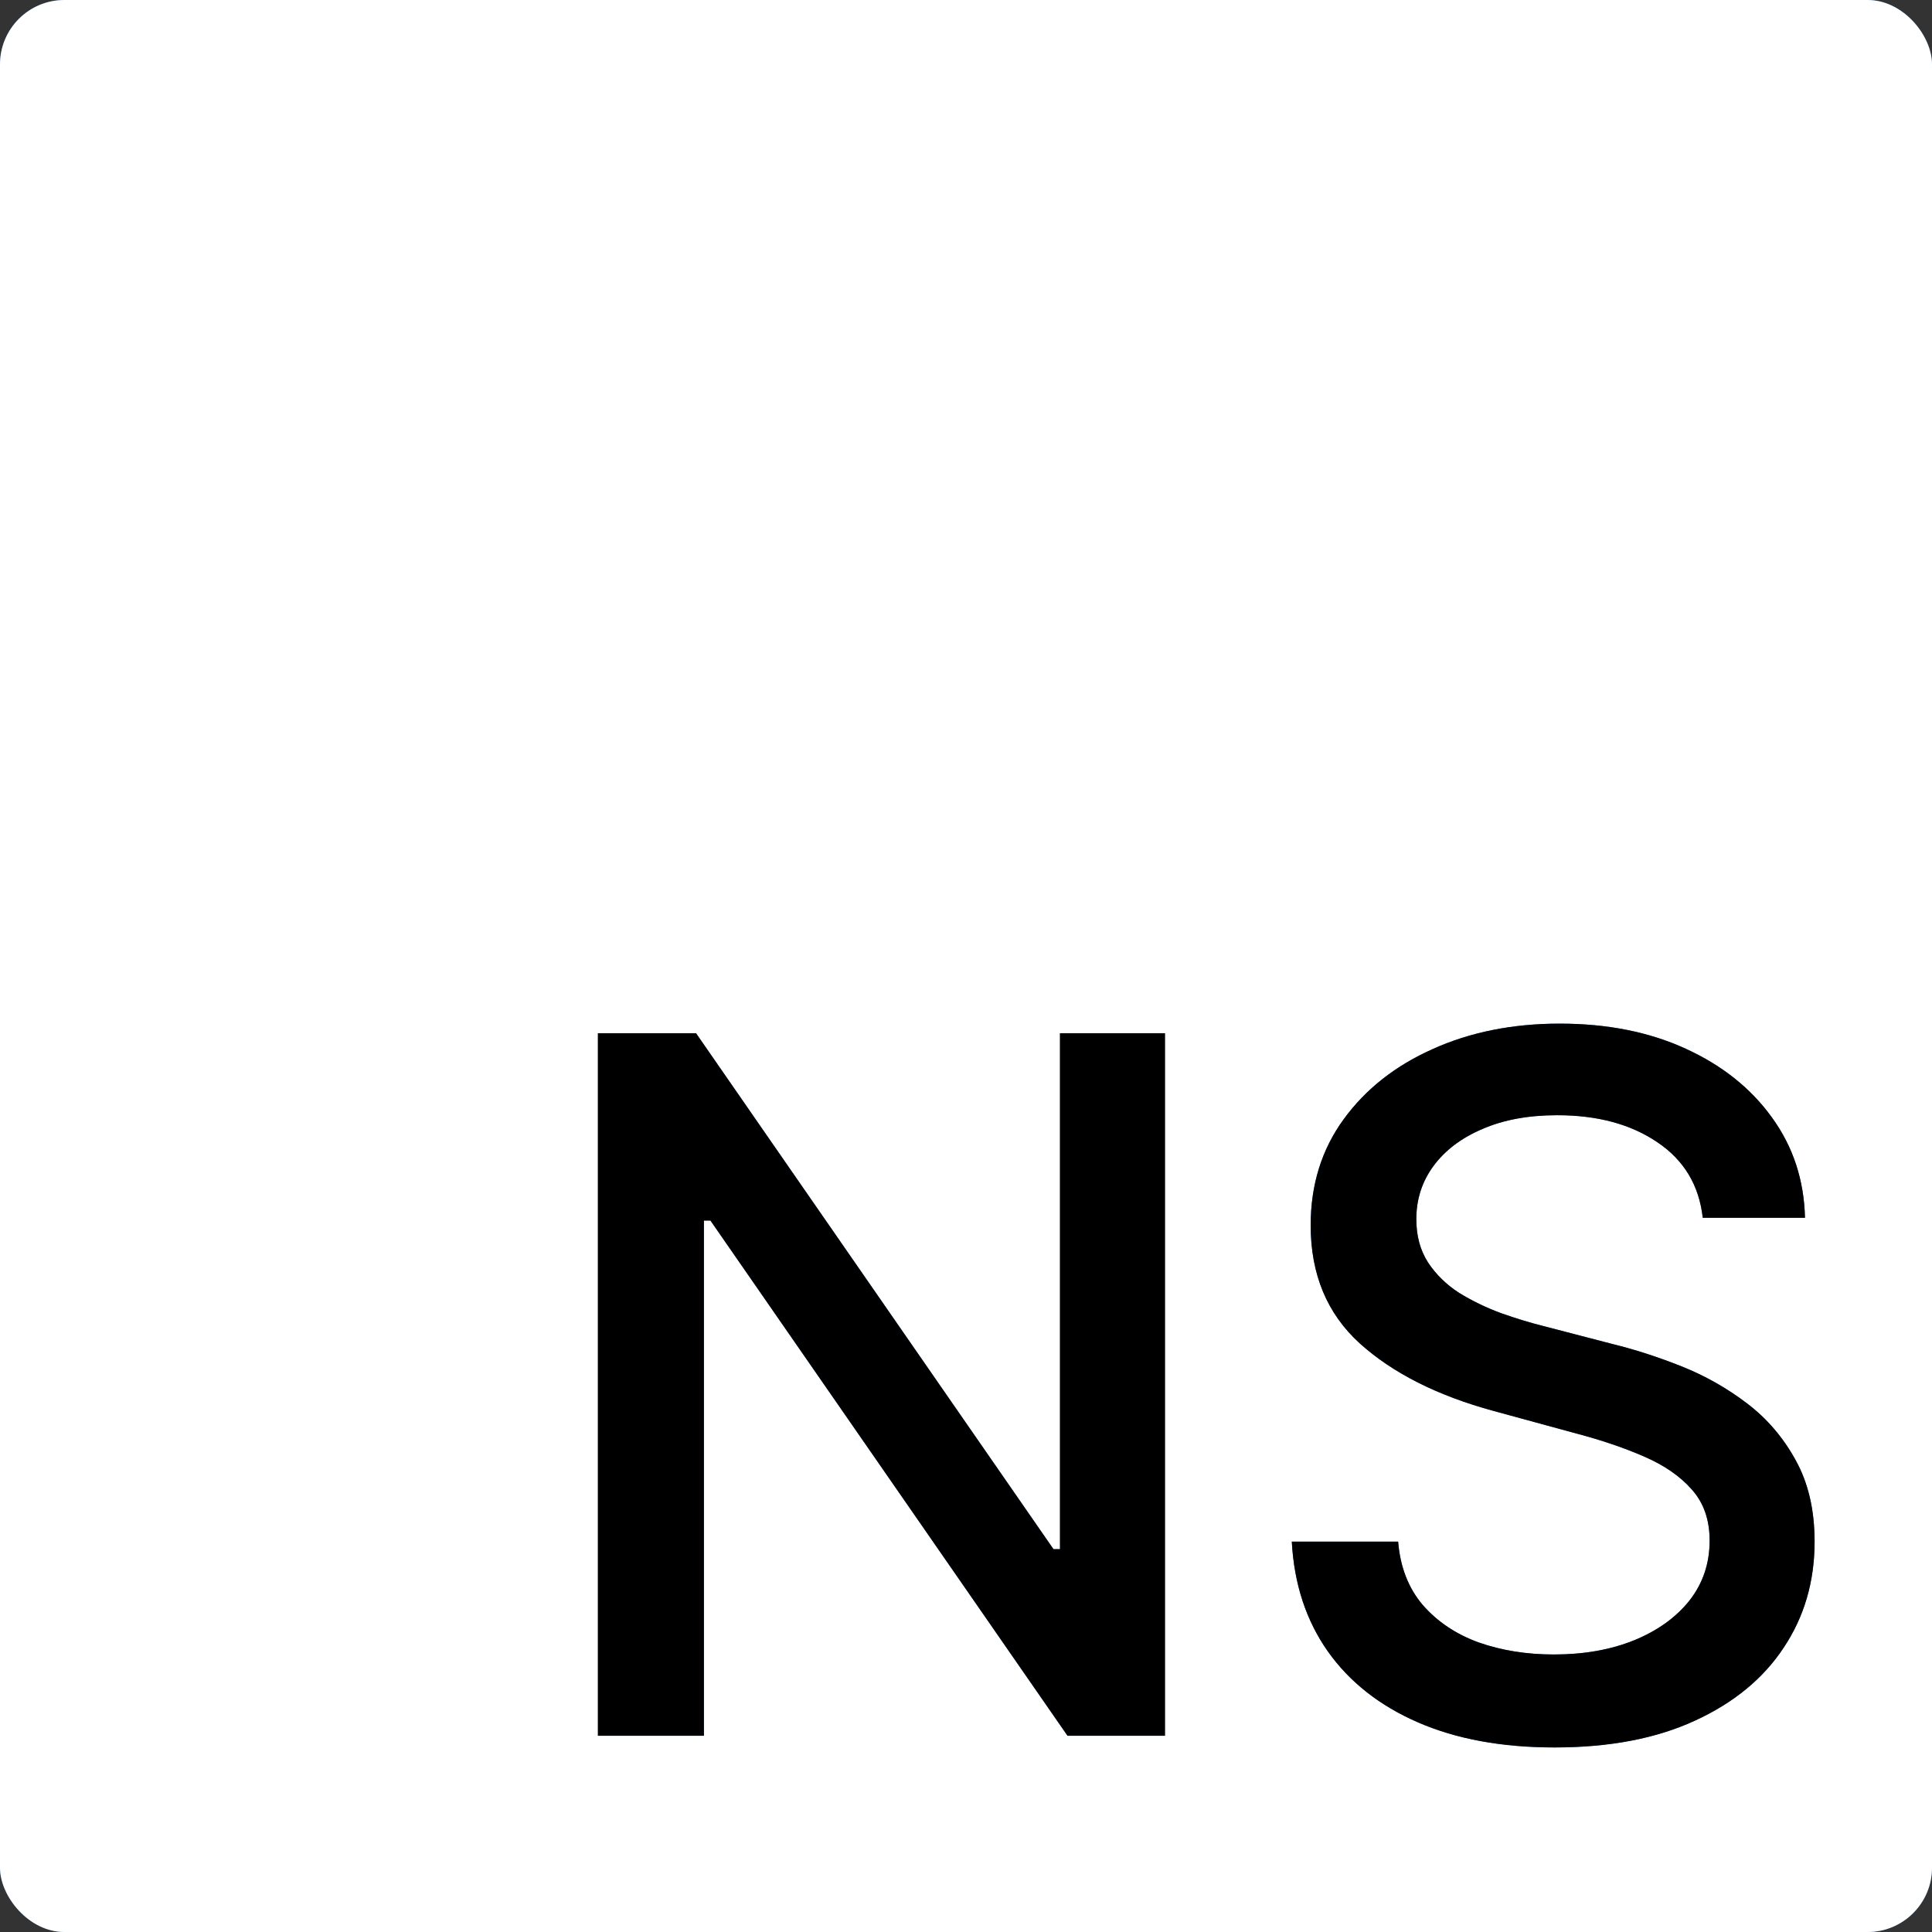 <svg width="128" height="128" viewBox="0 0 128 128" fill="none" xmlns="http://www.w3.org/2000/svg">
<rect x="0" y="0" width="128" height="128" fill="#333333" stroke="none"/>
<g clip-path="url(#clip0_3_20)">
<rect width="128" height="128" rx="4.267" fill="#3178C6"/>
<rect width="128" height="128" rx="4.267" fill="white"/>
<path d="M77.182 68.454V115H70.727L47.068 80.864H46.636V115H39.614V68.454H46.114L69.796 102.636H70.227V68.454H77.182ZM112.812 80.682C112.57 78.53 111.57 76.864 109.812 75.682C108.055 74.485 105.843 73.886 103.176 73.886C101.267 73.886 99.615 74.189 98.222 74.796C96.828 75.386 95.744 76.204 94.972 77.25C94.214 78.28 93.835 79.454 93.835 80.773C93.835 81.879 94.093 82.833 94.608 83.636C95.138 84.439 95.828 85.114 96.676 85.659C97.54 86.189 98.464 86.636 99.449 87C100.434 87.349 101.381 87.636 102.29 87.864L106.835 89.046C108.32 89.409 109.843 89.901 111.403 90.523C112.964 91.144 114.411 91.962 115.744 92.977C117.078 93.992 118.153 95.25 118.972 96.75C119.805 98.25 120.222 100.045 120.222 102.136C120.222 104.773 119.54 107.114 118.176 109.159C116.828 111.205 114.866 112.818 112.29 114C109.729 115.182 106.631 115.773 102.994 115.773C99.51 115.773 96.494 115.22 93.949 114.114C91.403 113.008 89.411 111.439 87.972 109.409C86.532 107.364 85.737 104.939 85.585 102.136H92.631C92.767 103.818 93.312 105.22 94.267 106.341C95.237 107.447 96.472 108.273 97.972 108.818C99.487 109.348 101.146 109.614 102.949 109.614C104.934 109.614 106.699 109.303 108.244 108.682C109.805 108.045 111.032 107.167 111.926 106.045C112.82 104.909 113.267 103.583 113.267 102.068C113.267 100.689 112.873 99.561 112.085 98.682C111.313 97.803 110.259 97.076 108.926 96.5C107.608 95.924 106.116 95.417 104.449 94.977L98.949 93.477C95.222 92.462 92.267 90.97 90.085 89C87.919 87.03 86.835 84.424 86.835 81.182C86.835 78.5 87.562 76.159 89.017 74.159C90.472 72.159 92.441 70.606 94.926 69.5C97.411 68.379 100.214 67.818 103.335 67.818C106.487 67.818 109.267 68.371 111.676 69.477C114.1 70.583 116.009 72.106 117.403 74.046C118.797 75.97 119.525 78.182 119.585 80.682H112.812Z" fill="#3178C6"/>
<path d="M77.182 68.454V115H70.727L47.068 80.864H46.636V115H39.614V68.454H46.114L69.796 102.636H70.227V68.454H77.182ZM112.812 80.682C112.57 78.53 111.57 76.864 109.812 75.682C108.055 74.485 105.843 73.886 103.176 73.886C101.267 73.886 99.615 74.189 98.222 74.796C96.828 75.386 95.744 76.204 94.972 77.25C94.214 78.28 93.835 79.454 93.835 80.773C93.835 81.879 94.093 82.833 94.608 83.636C95.138 84.439 95.828 85.114 96.676 85.659C97.54 86.189 98.464 86.636 99.449 87C100.434 87.349 101.381 87.636 102.29 87.864L106.835 89.046C108.32 89.409 109.843 89.901 111.403 90.523C112.964 91.144 114.411 91.962 115.744 92.977C117.078 93.992 118.153 95.25 118.972 96.75C119.805 98.25 120.222 100.045 120.222 102.136C120.222 104.773 119.54 107.114 118.176 109.159C116.828 111.205 114.866 112.818 112.29 114C109.729 115.182 106.631 115.773 102.994 115.773C99.51 115.773 96.494 115.22 93.949 114.114C91.403 113.008 89.411 111.439 87.972 109.409C86.532 107.364 85.737 104.939 85.585 102.136H92.631C92.767 103.818 93.312 105.22 94.267 106.341C95.237 107.447 96.472 108.273 97.972 108.818C99.487 109.348 101.146 109.614 102.949 109.614C104.934 109.614 106.699 109.303 108.244 108.682C109.805 108.045 111.032 107.167 111.926 106.045C112.82 104.909 113.267 103.583 113.267 102.068C113.267 100.689 112.873 99.561 112.085 98.682C111.313 97.803 110.259 97.076 108.926 96.5C107.608 95.924 106.116 95.417 104.449 94.977L98.949 93.477C95.222 92.462 92.267 90.97 90.085 89C87.919 87.03 86.835 84.424 86.835 81.182C86.835 78.5 87.562 76.159 89.017 74.159C90.472 72.159 92.441 70.606 94.926 69.5C97.411 68.379 100.214 67.818 103.335 67.818C106.487 67.818 109.267 68.371 111.676 69.477C114.1 70.583 116.009 72.106 117.403 74.046C118.797 75.97 119.525 78.182 119.585 80.682H112.812Z" fill="black"/>
</g>
<defs>
<clipPath id="clip0_3_20">
<rect width="128" height="128" rx="4.267" fill="white"/>
</clipPath>
</defs>
</svg>

